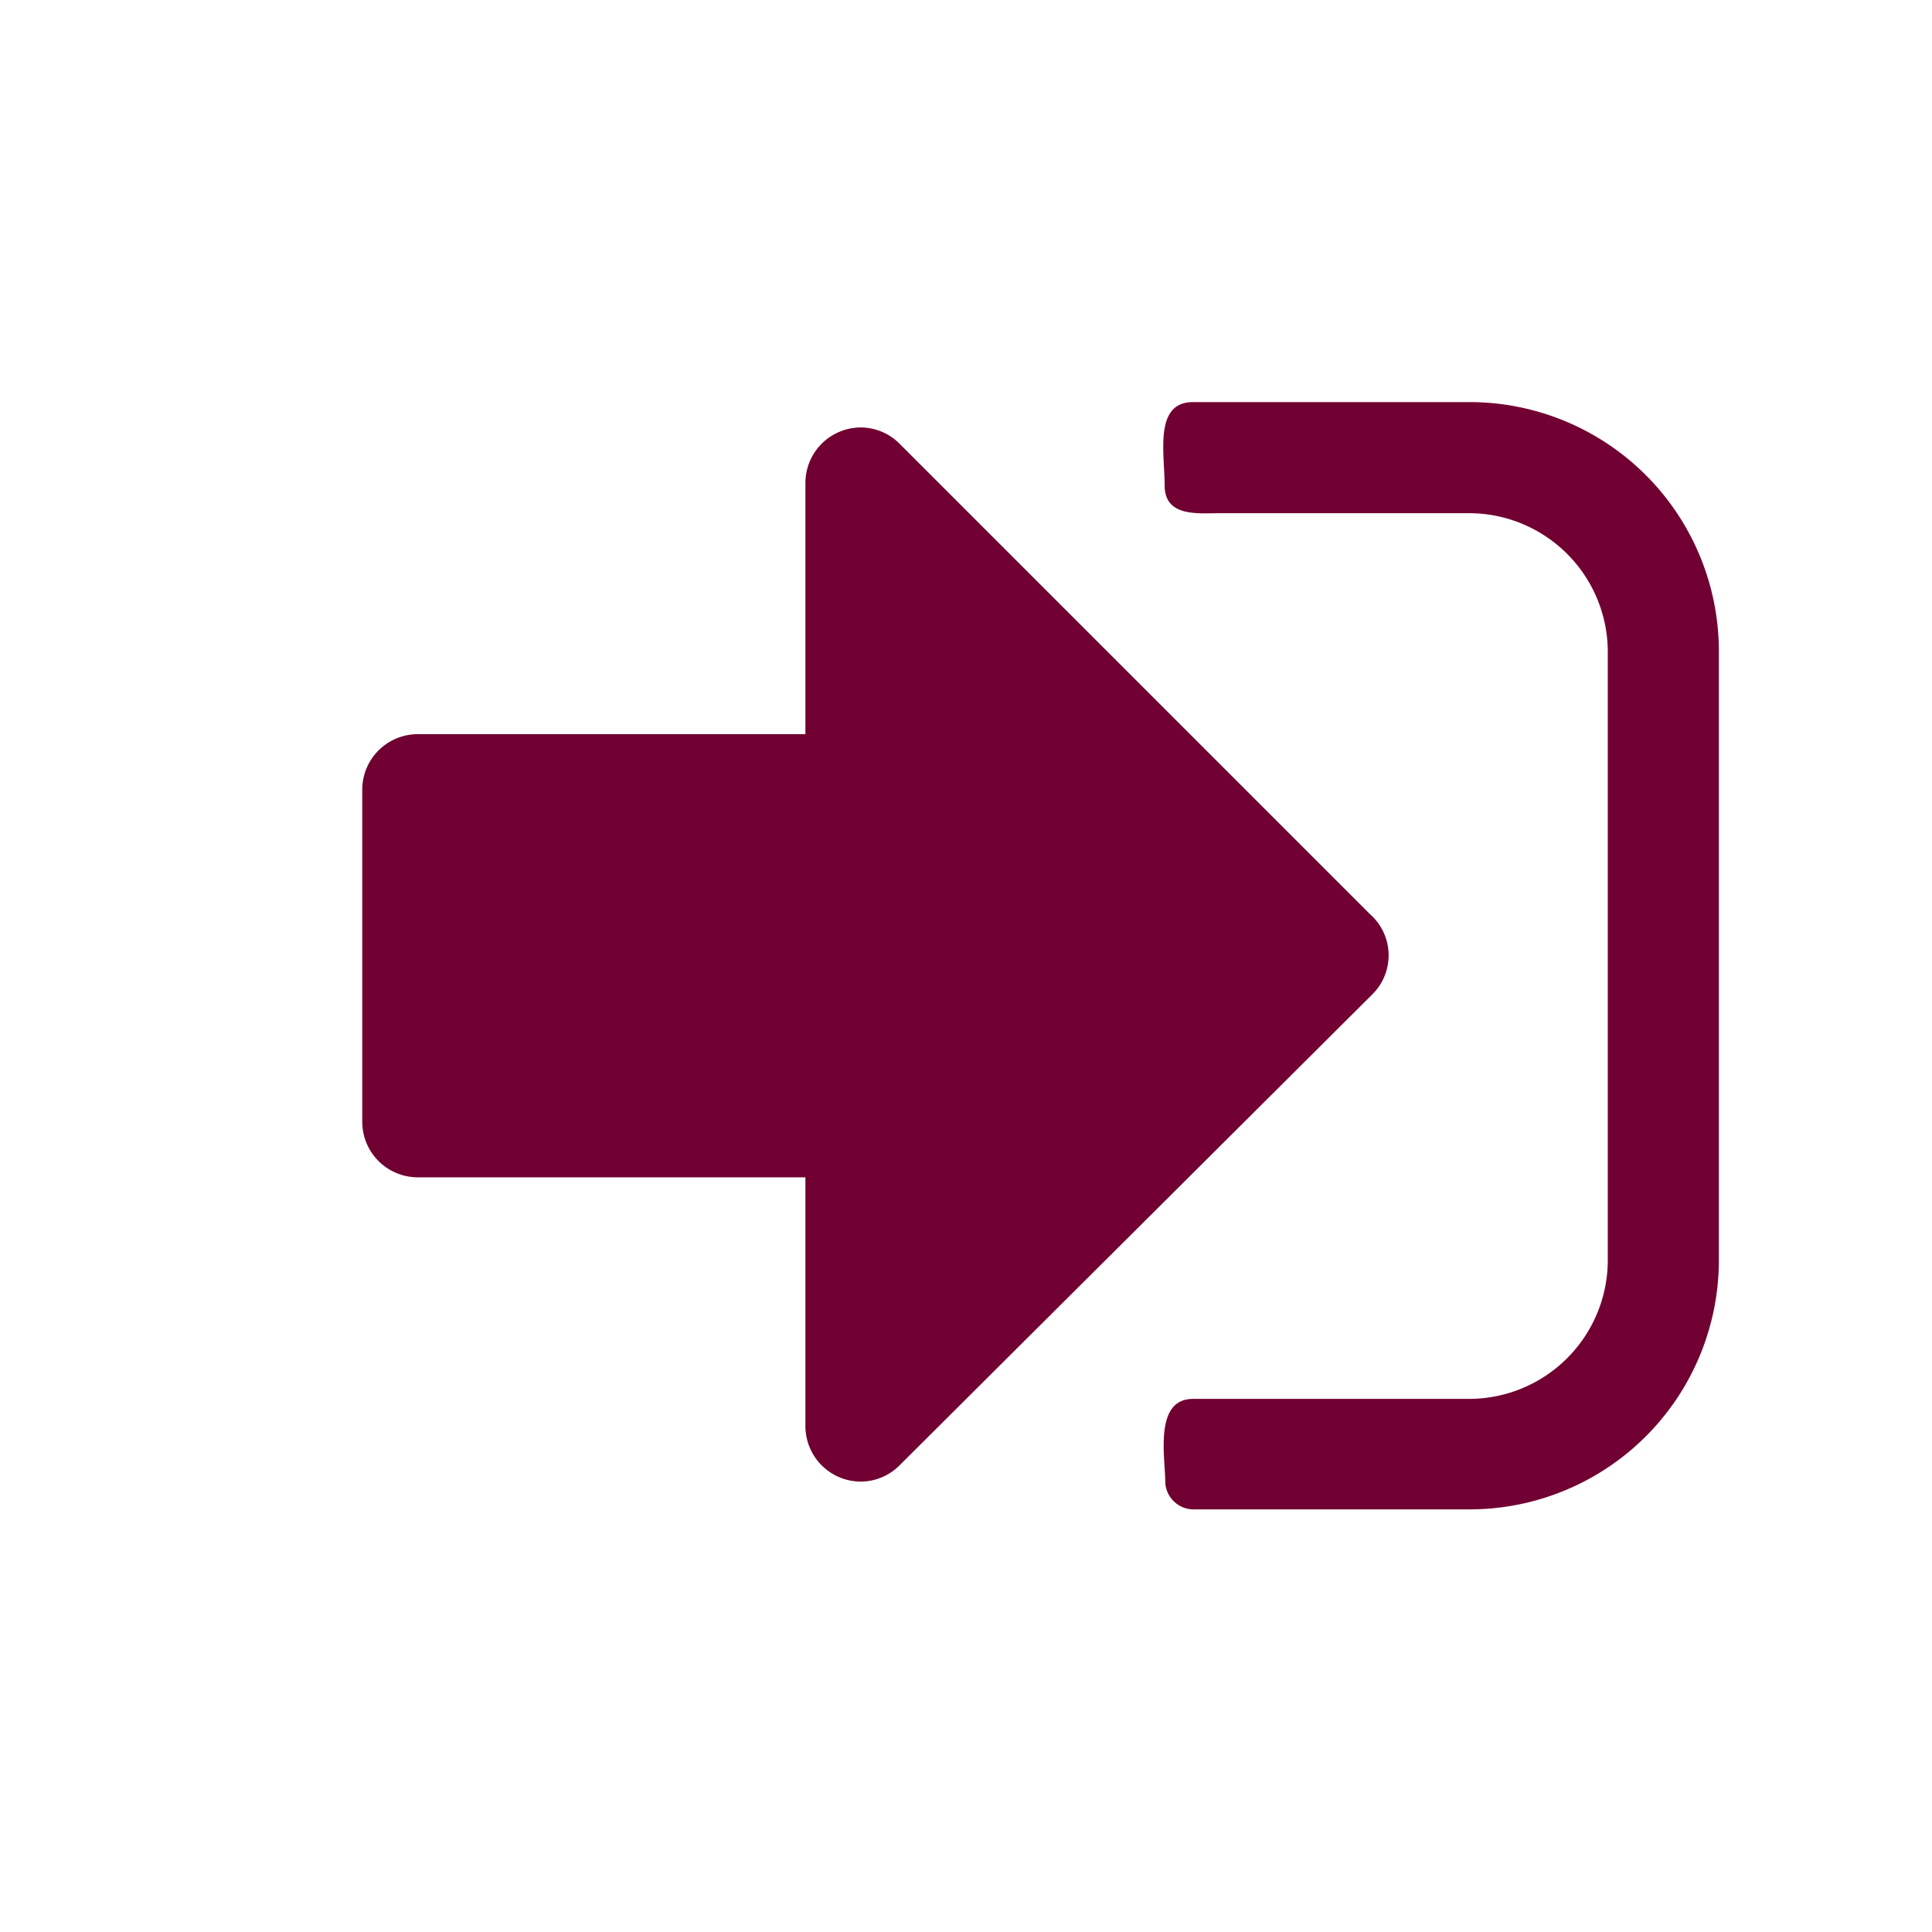 <svg id="Calque_1" data-name="Calque 1" xmlns="http://www.w3.org/2000/svg" viewBox="0 0 32 32"><title>icones</title><path d="M19.76,6.66h4.58a4.13,4.13,0,0,1,4.13,4.13V20.87A4.13,4.13,0,0,1,24.34,25H19.76a.47.47,0,0,1-.46-.46c0-.4-.19-1.37.46-1.37h4.58a2.3,2.3,0,0,0,2.29-2.29V10.79a2.3,2.3,0,0,0-2.29-2.29H20.21c-.36,0-.92.07-.92-.46S19.11,6.66,19.76,6.66ZM23,15.83a.91.91,0,0,1-.27.64L14.9,24.27a.91.91,0,0,1-.64.27.92.92,0,0,1-.92-.92V19.5H6.92A.92.92,0,0,1,6,18.58v-5.5a.92.92,0,0,1,.92-.92h6.42V8a.92.92,0,0,1,.92-.92.91.91,0,0,1,.64.27l7.79,7.79A.91.91,0,0,1,23,15.83Z" style="fill:#710132"/></svg>